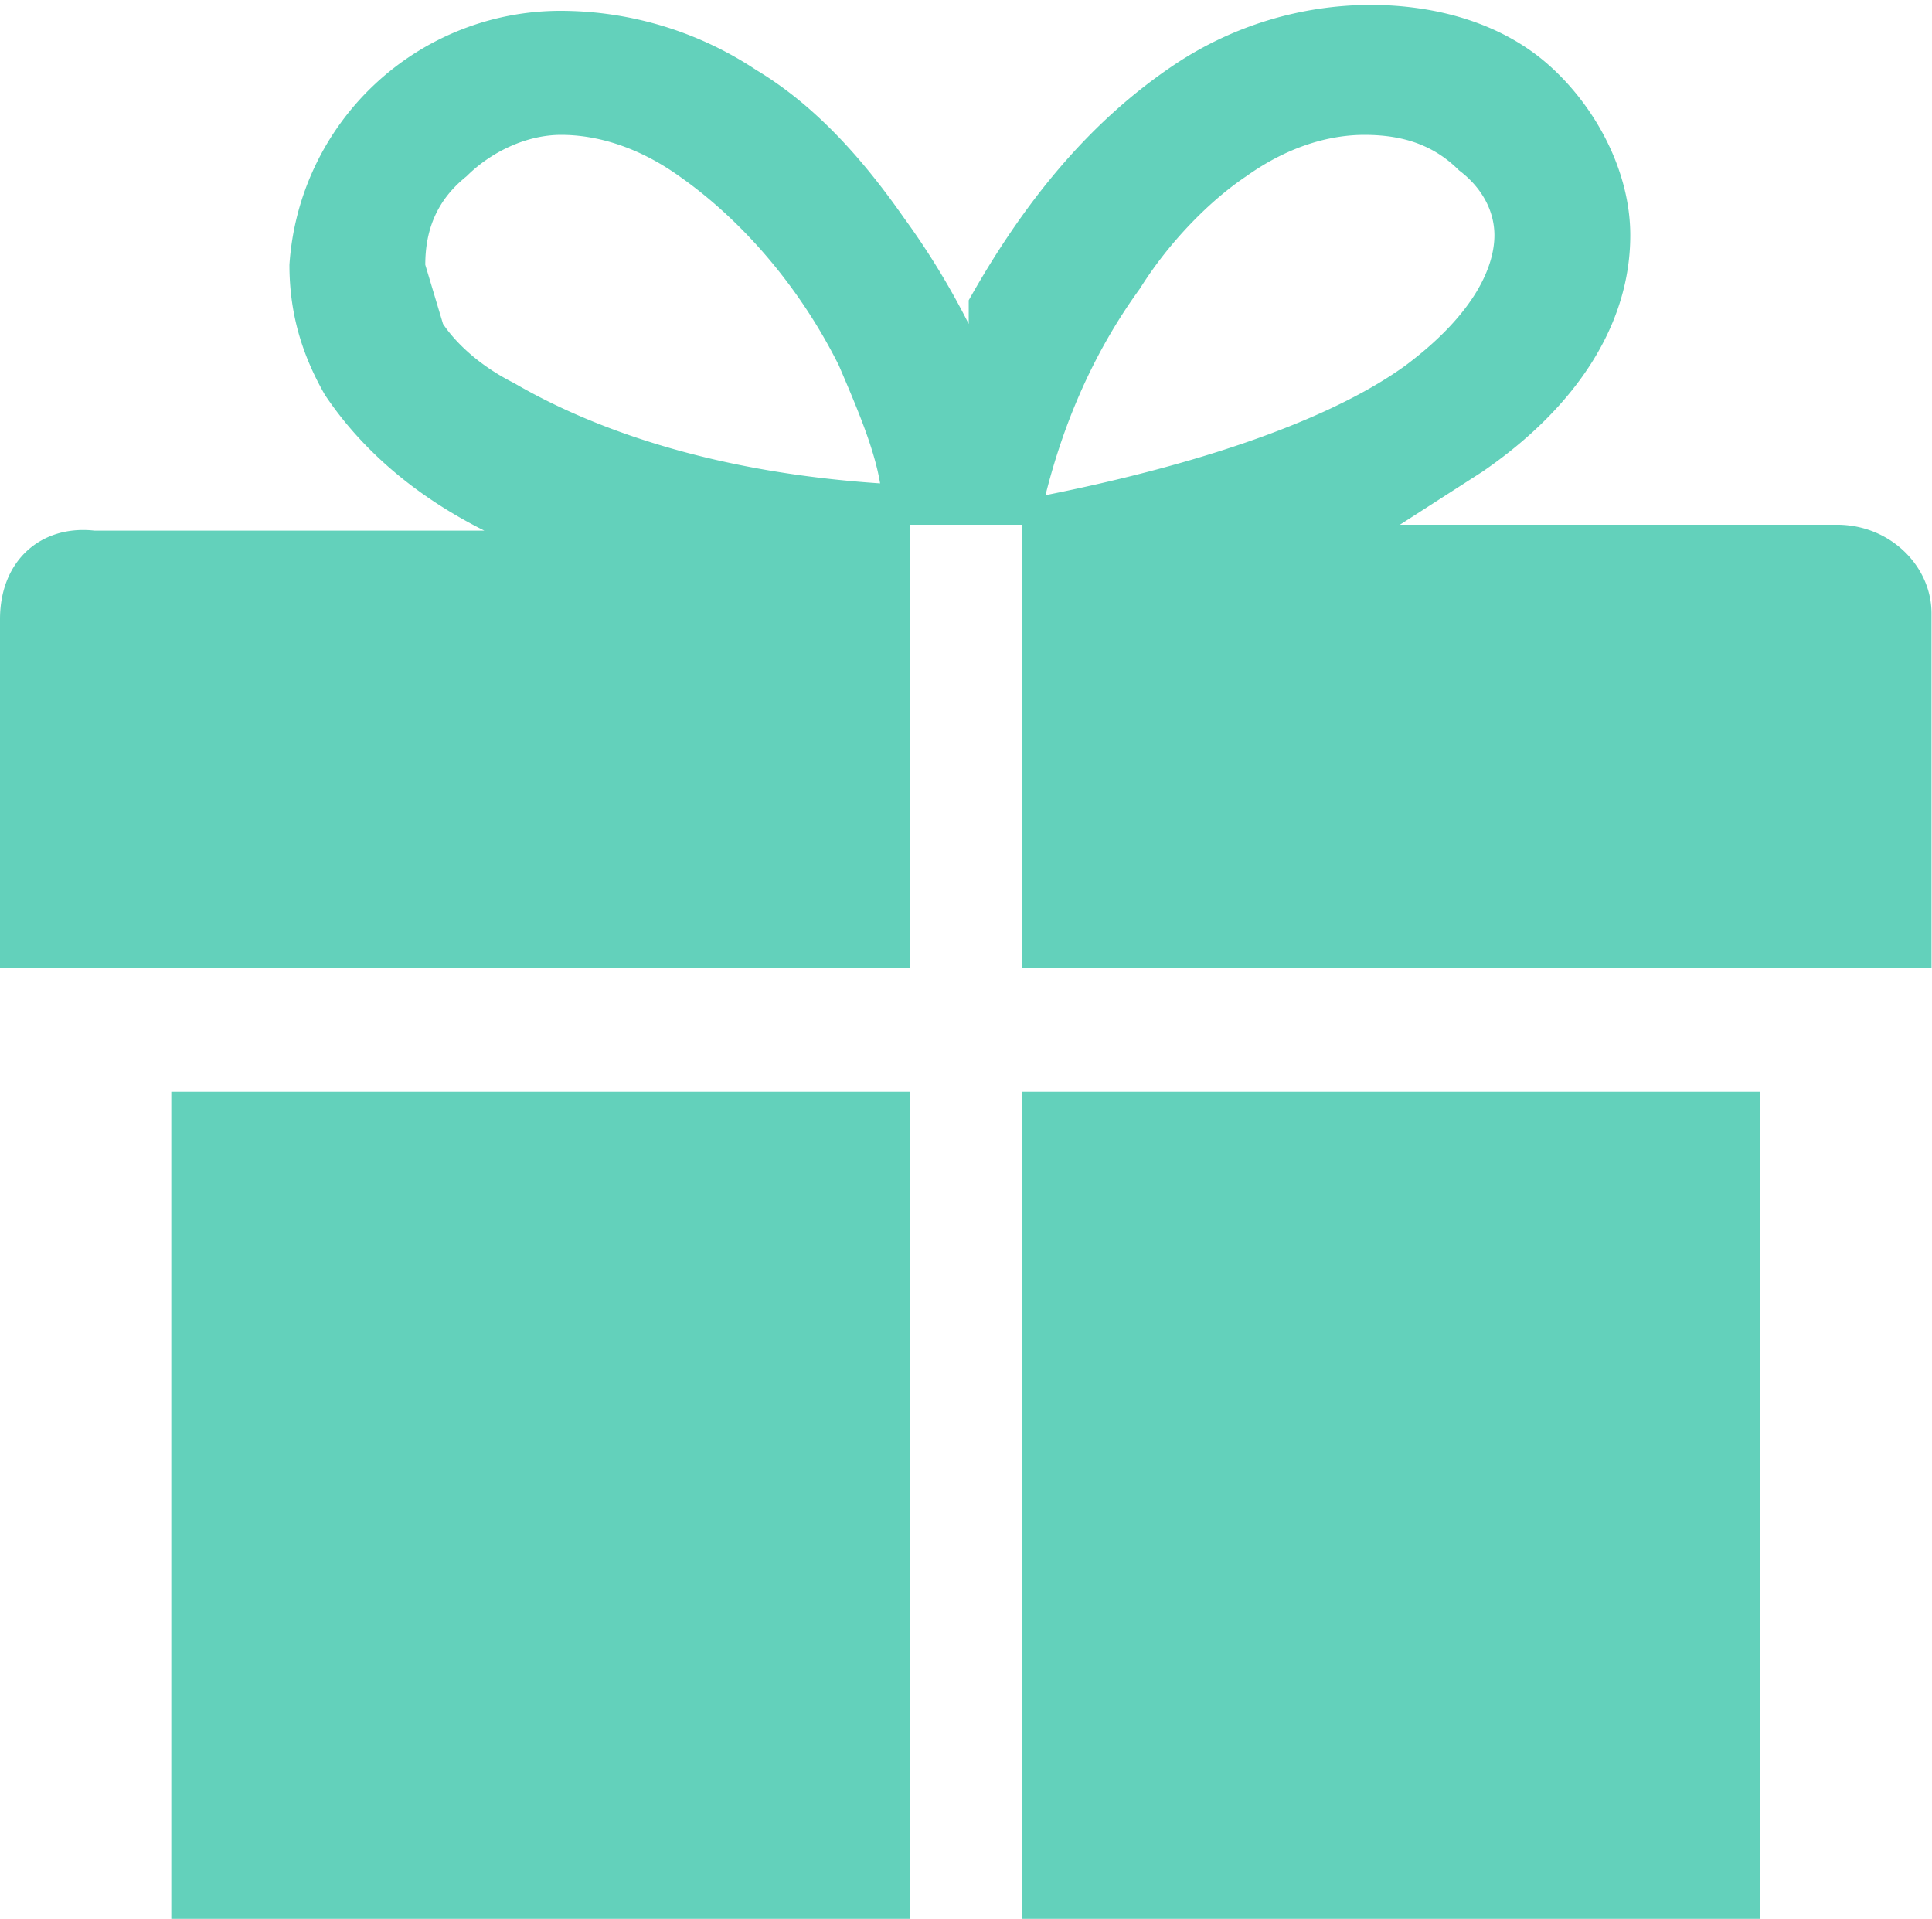 <svg xmlns="http://www.w3.org/2000/svg" viewBox="0 0 43.6 43.3"><defs><clipPath id="a" clipPathUnits="userSpaceOnUse"><path d="M0 32.5h32.7V0H0z"/></clipPath></defs><g clip-path="url(#a)" transform="matrix(1.333 0 0 -1.333 0 43.3)"><path d="M17.3 0h12.5v14H17.3zm2 27.6c.5.8 1.2 1.5 1.8 1.9.7.5 1.4.7 2 .7.7 0 1.2-.2 1.6-.6.4-.3.6-.7.6-1.1 0-.5-.3-1.3-1.5-2.2-1.1-.8-3.1-1.6-6.1-2.2.3 1.2.8 2.4 1.6 3.5M8.7 26c-.6.3-1 .7-1.2 1l-.3 1c0 .6.2 1.1.7 1.5.4.4 1 .7 1.6.7.6 0 1.3-.2 2-.7 1-.7 2-1.8 2.7-3.2.3-.7.6-1.4.7-2-3 .2-5 1-6.2 1.7m22.4-2.4h-7.4l1.4.9c1.6 1.1 2.5 2.5 2.5 4 0 1.1-.6 2.2-1.4 2.9-.8.7-1.9 1-3 1a6 6 0 01-3.3-1c-1.5-1-2.6-2.4-3.5-4V27a13 13 0 01-1.1 1.8c-.7 1-1.5 1.9-2.5 2.5a6 6 0 01-3.3 1 4.6 4.6 0 01-4.6-4.3c0-.8.2-1.5.6-2.2.6-.9 1.5-1.7 2.7-2.3H1.6C.7 23.6 0 23 0 22v-5.9h15.4v7.5h1.9v-7.5h15.4v6c0 .8-.7 1.5-1.6 1.5M2.9 0h12.5v14H2.9z" fill="#63d1bb"/></g></svg>